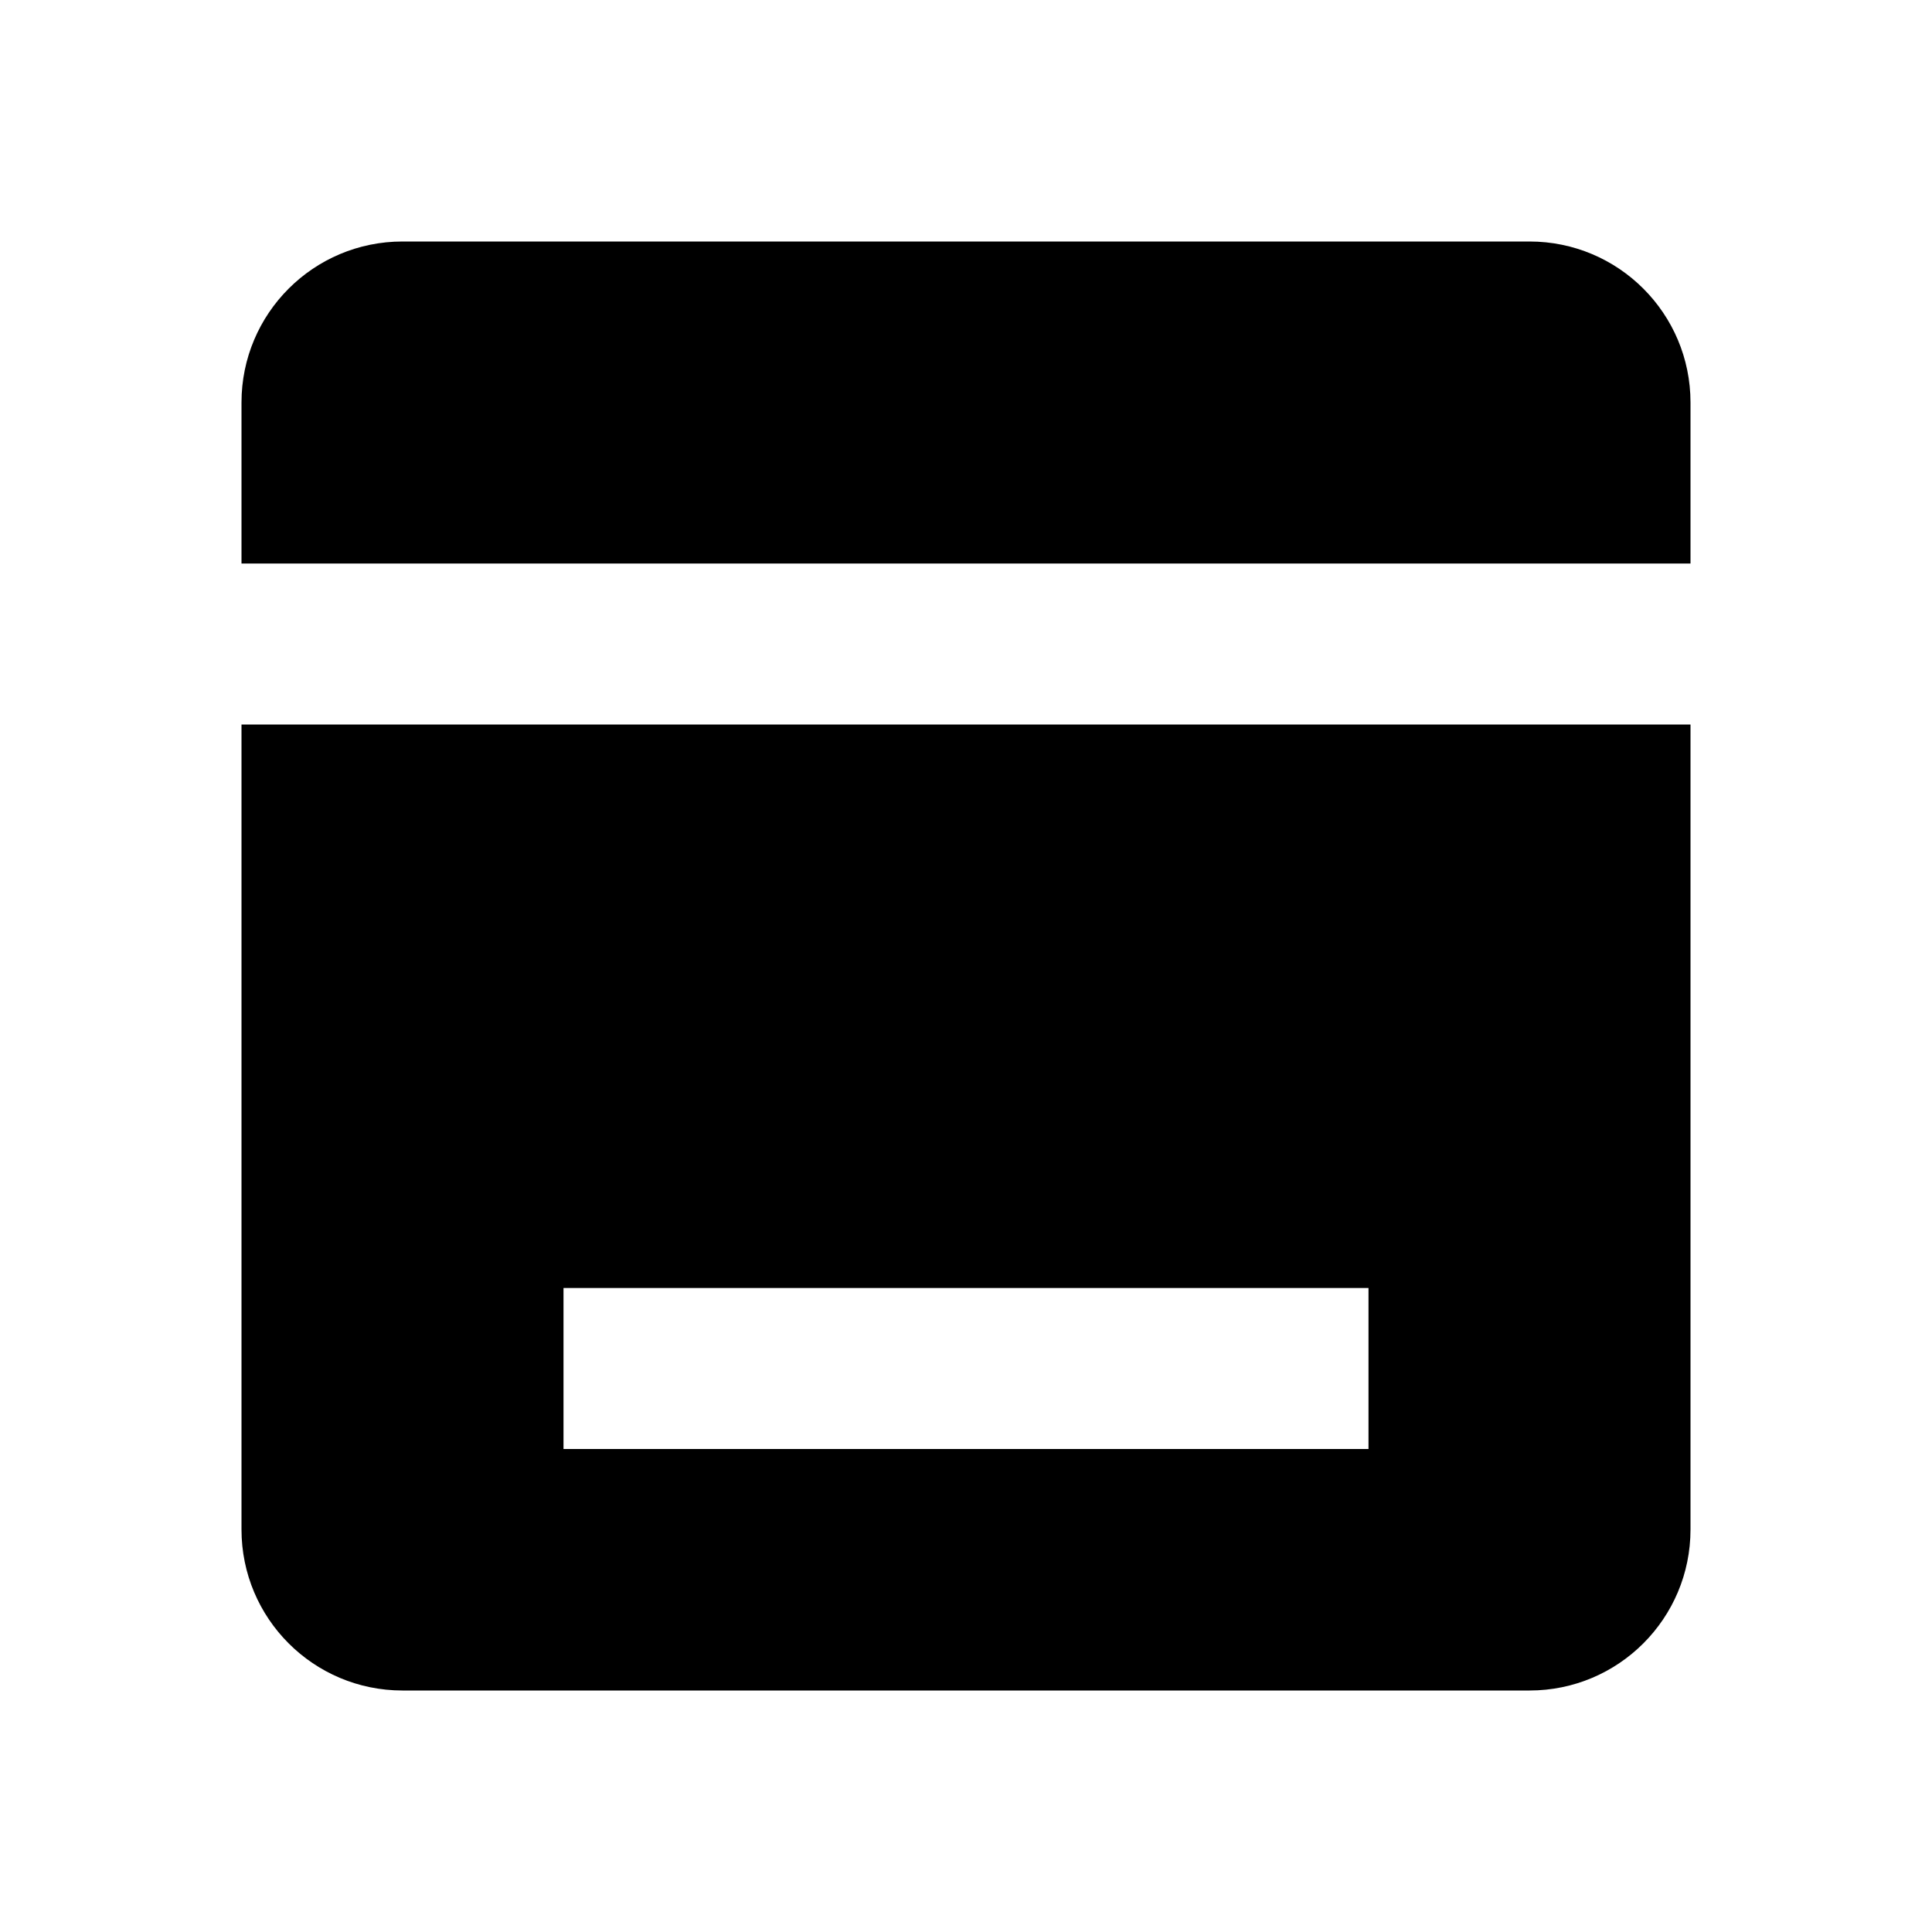 <svg width="24" height="24" viewBox="0 0 24 24" fill="none" xmlns="http://www.w3.org/2000/svg">
<path fill-rule="evenodd" clip-rule="evenodd" d="M3 5C3 3.895 3.895 3 5 3H19C20.105 3 21 3.895 21 5V7H3V5ZM3 9V19C3 20.105 3.895 21 5 21H19C20.105 21 21 20.105 21 19V9H3ZM17 18H7V16H17V18Z" fill="black"/>
</svg>
